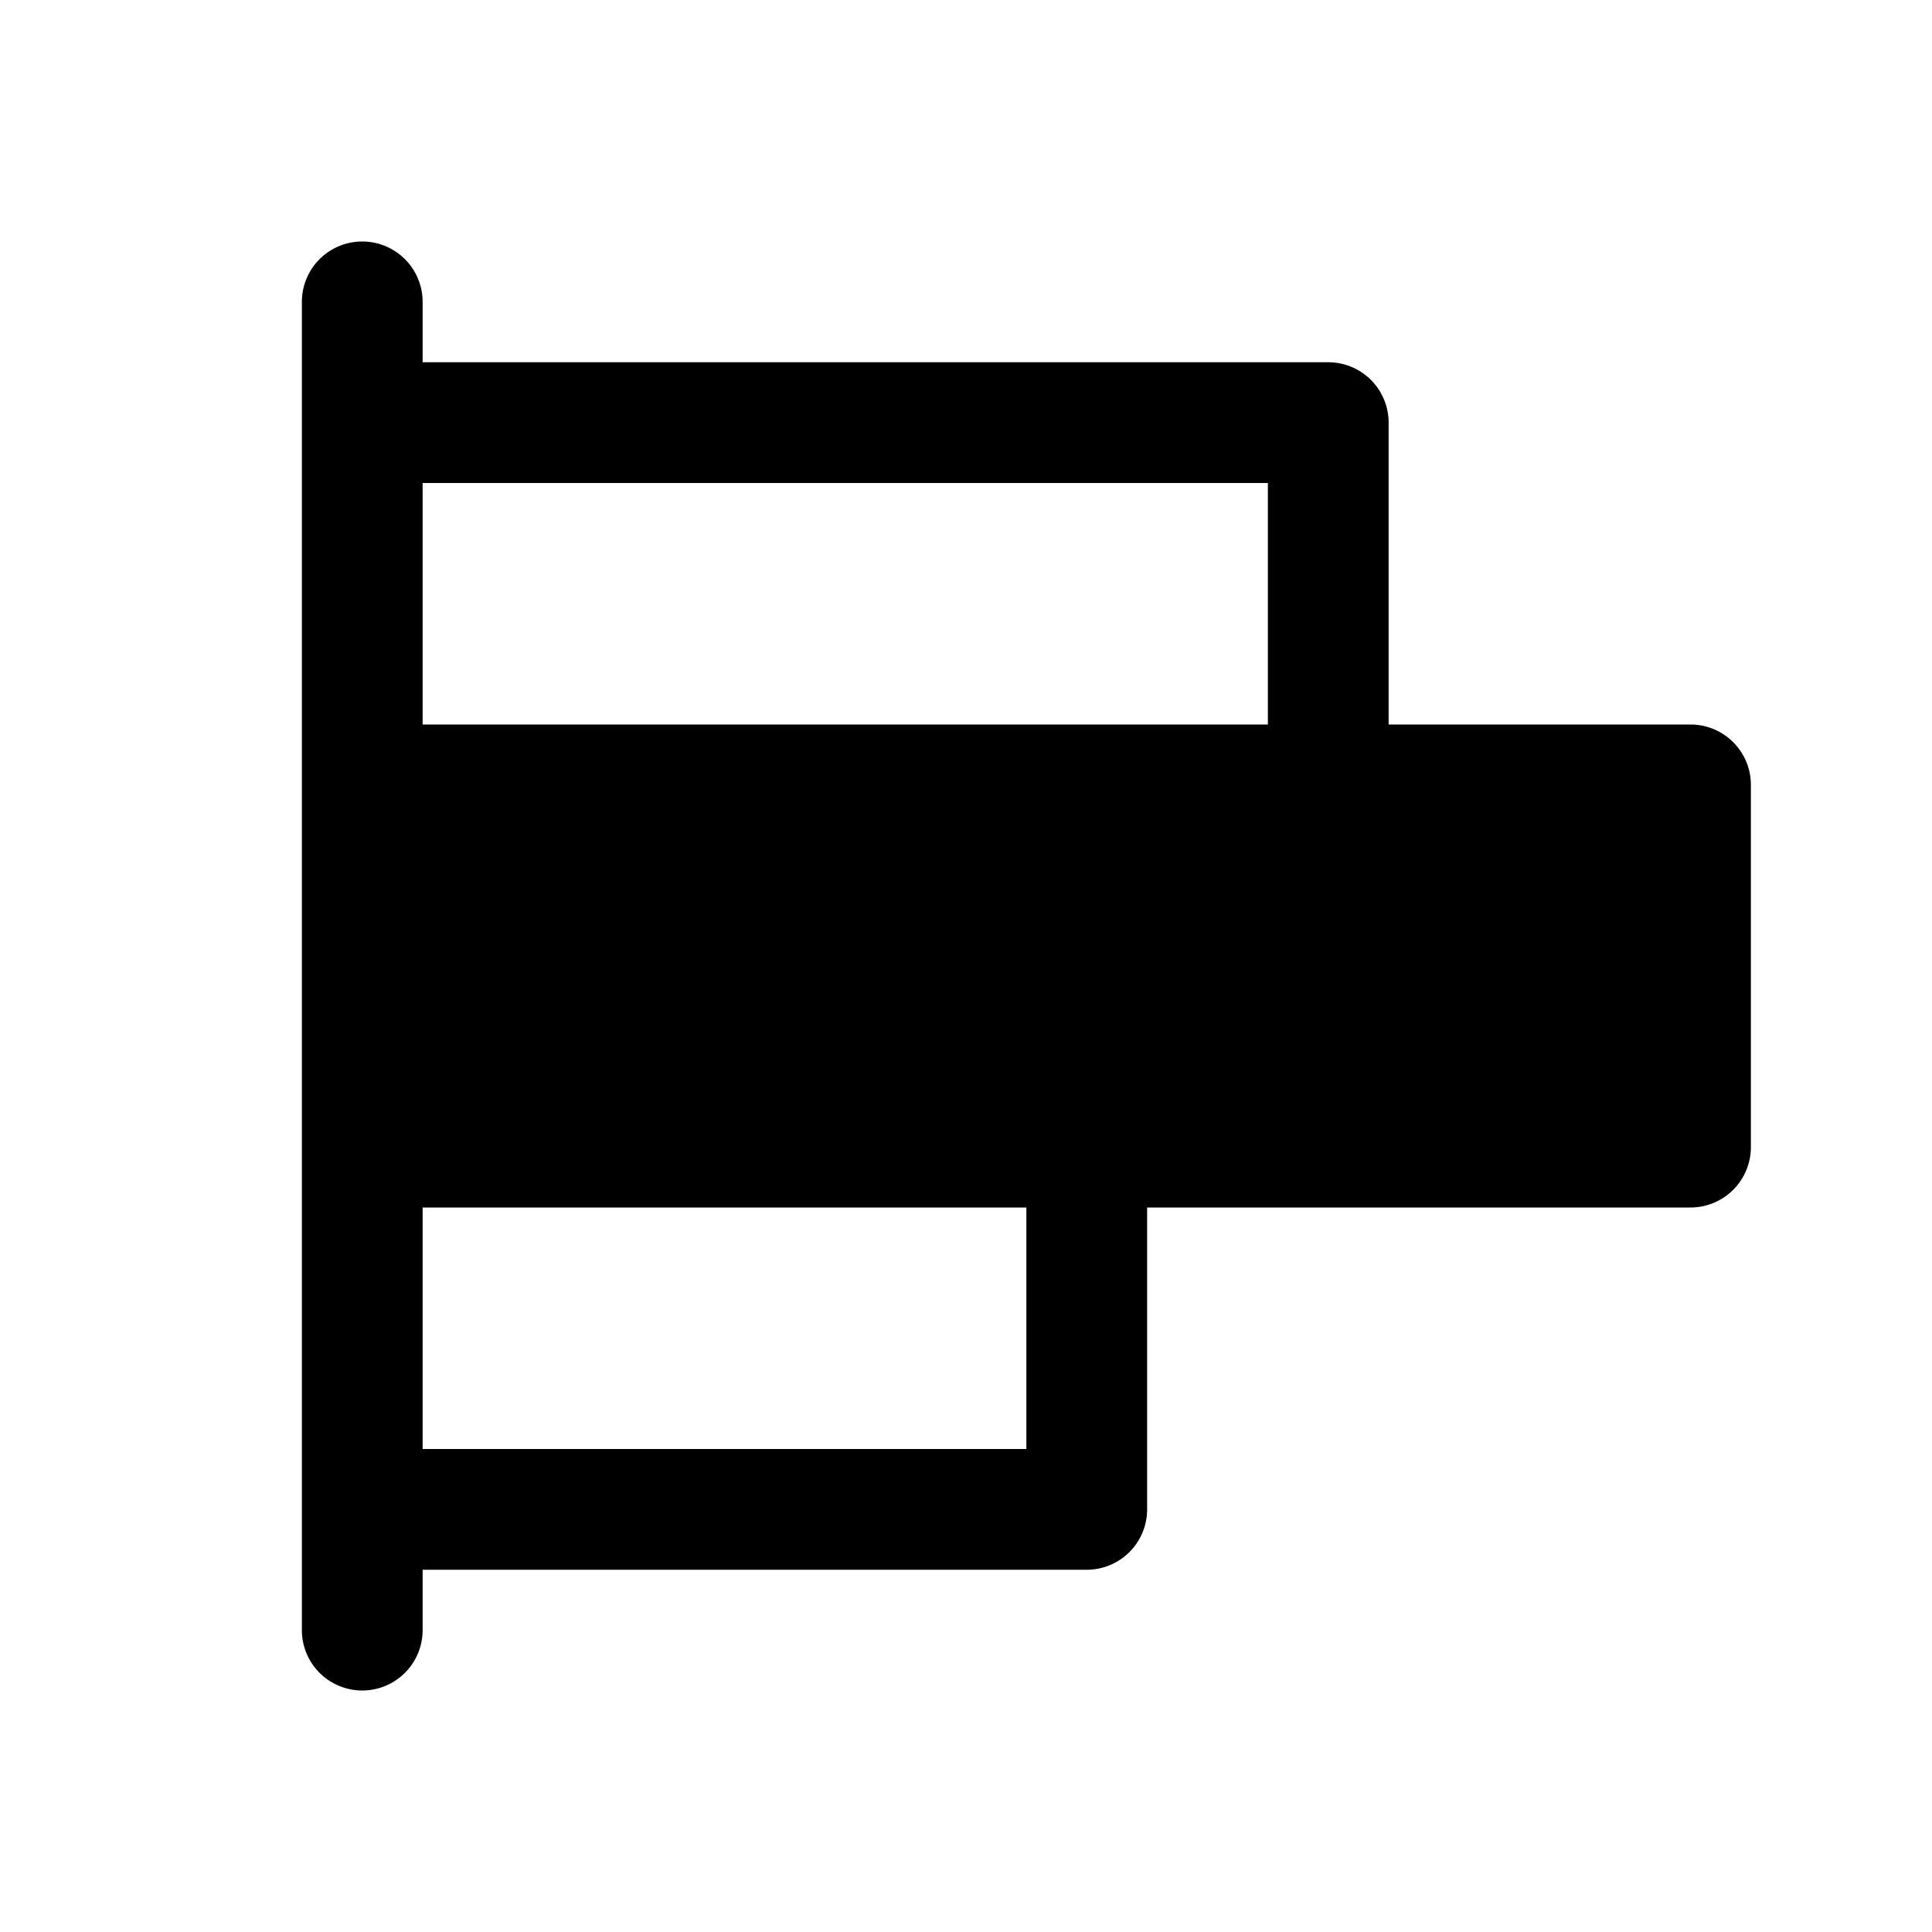 <svg xmlns="http://www.w3.org/2000/svg" width="24" height="24" viewBox="0 0 256 256">
    <path d="M224,104v48H48V104Z" class="pr-icon-duotone-secondary"/>
    <path d="M224,96H184V56a8,8,0,0,0-8-8H56V40a8,8,0,0,0-16,0V216a8,8,0,0,0,16,0v-8h88a8,8,0,0,0,8-8V160h72a8,8,0,0,0,8-8V104A8,8,0,0,0,224,96ZM168,64V96H56V64ZM136,192H56V160h80Zm80-48H56V112H216Z"/>
</svg>